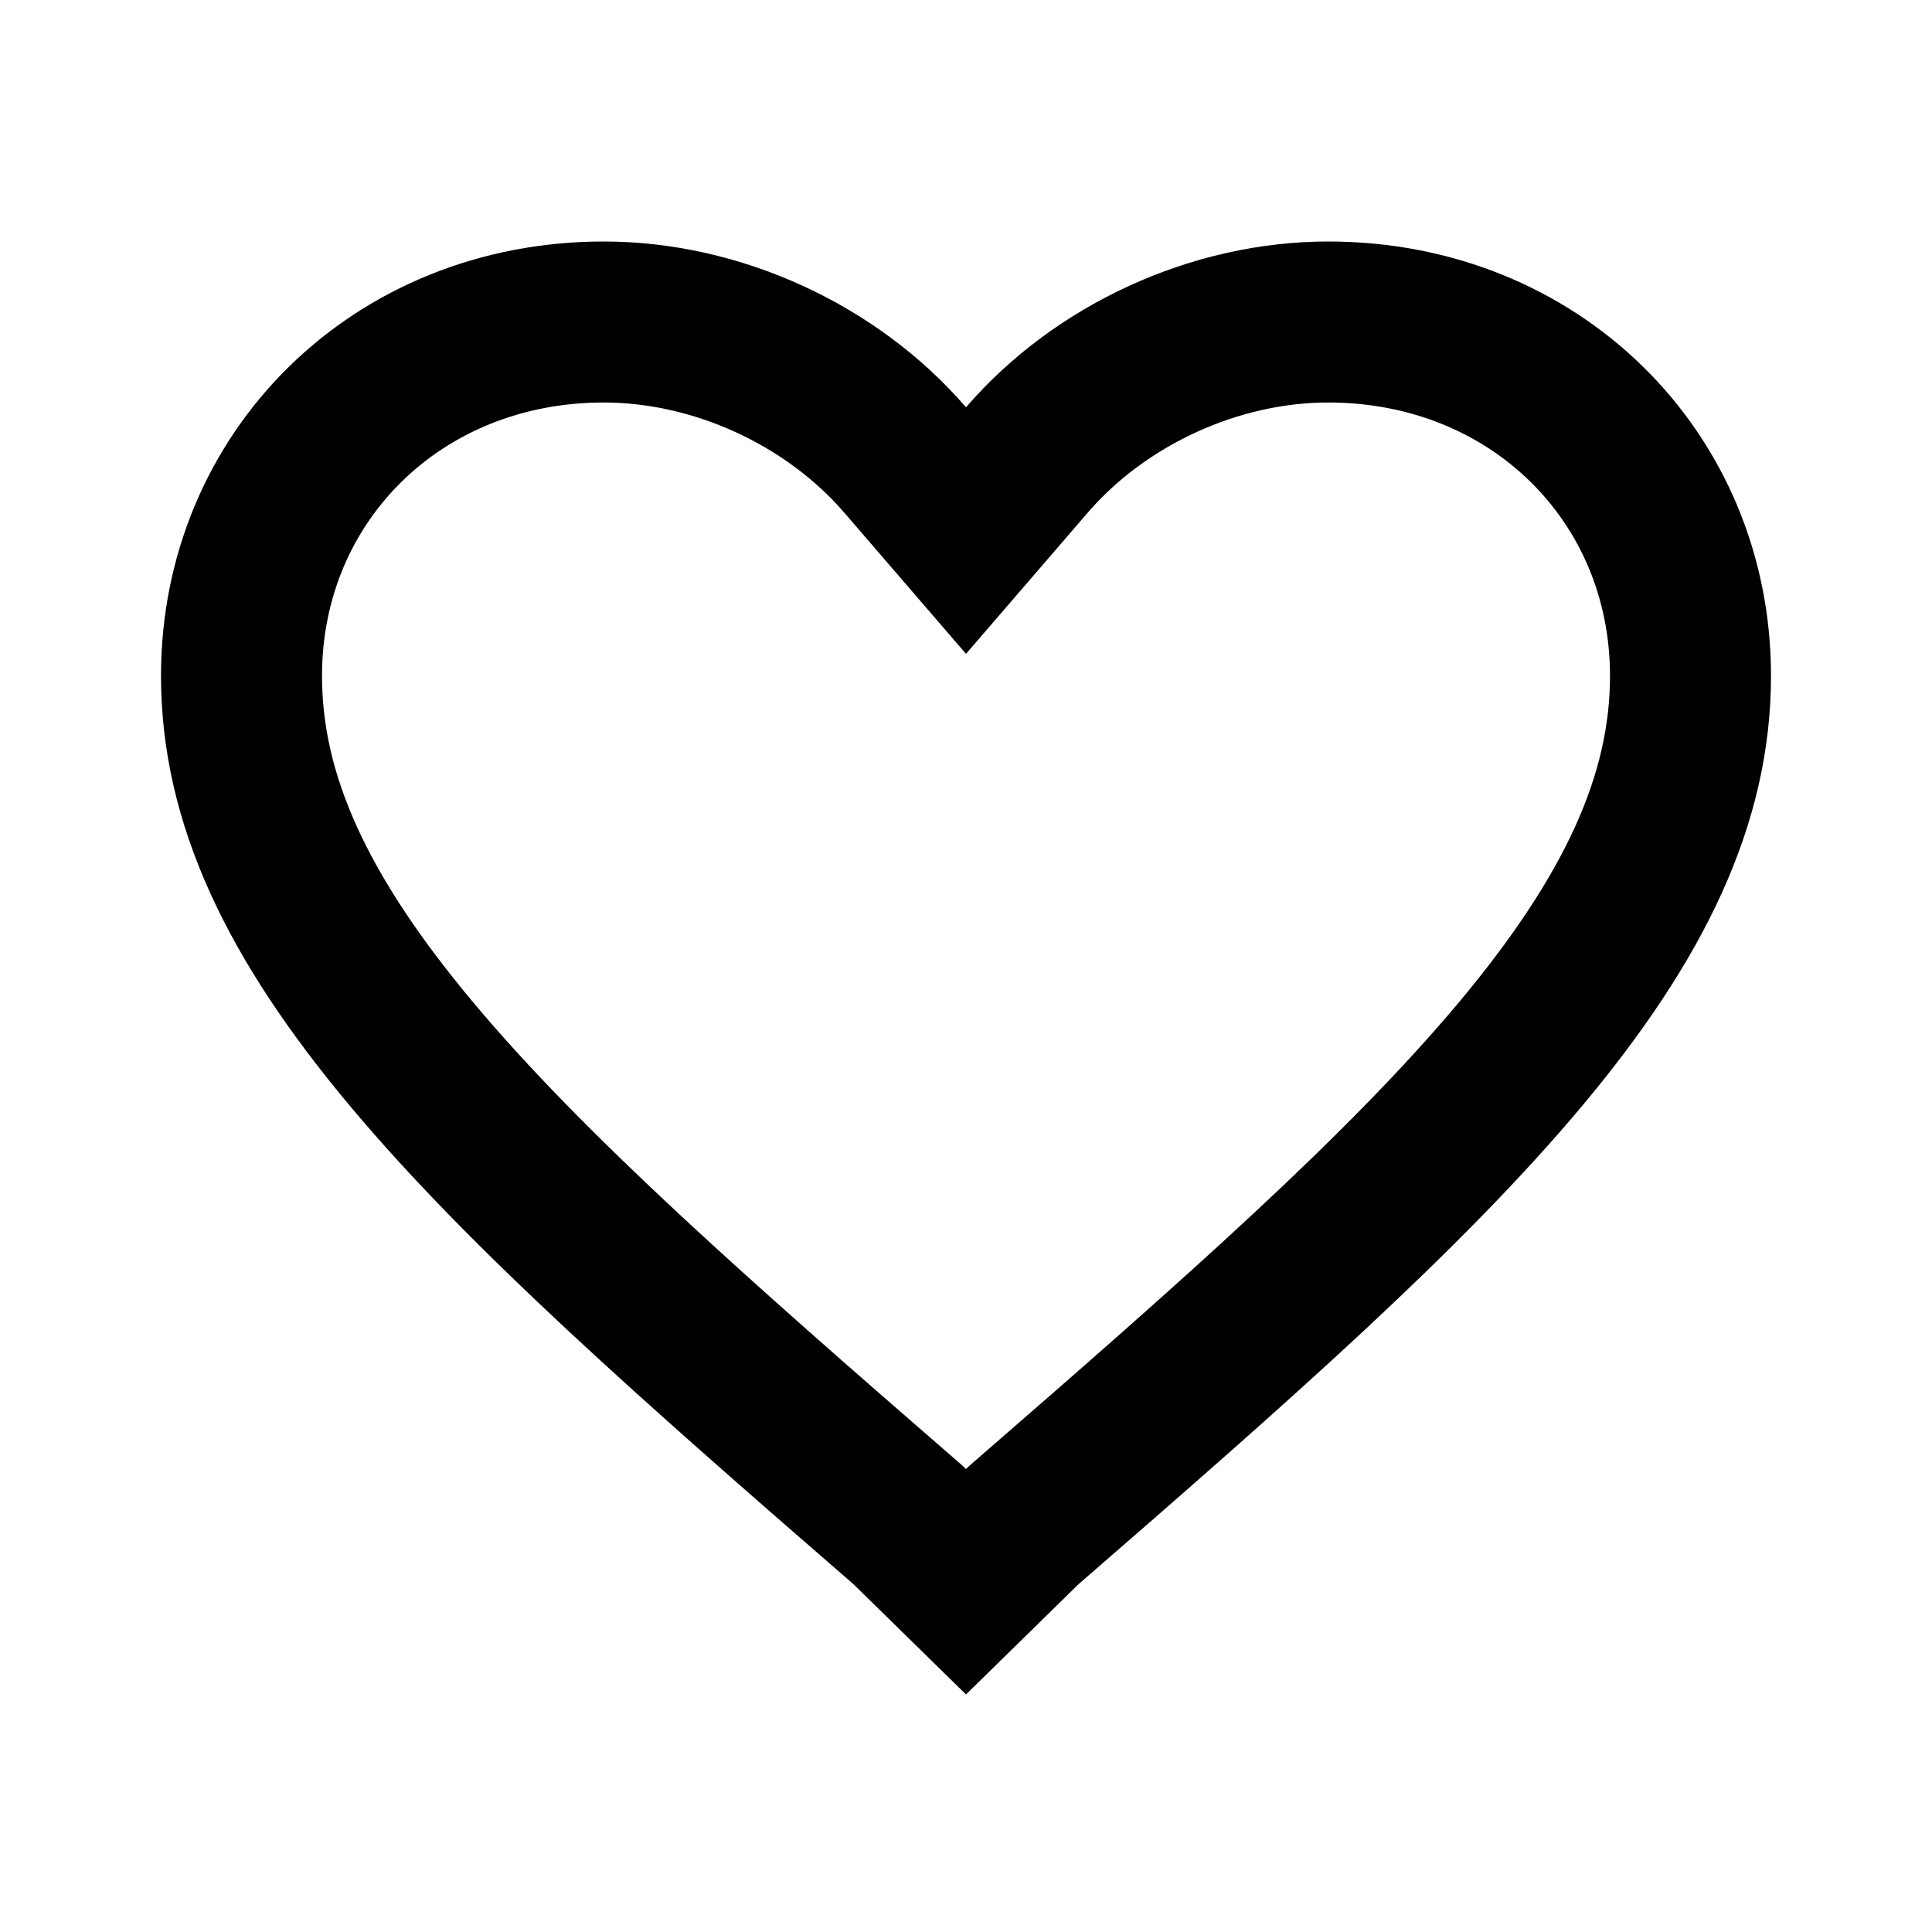 <svg width="24" height="24" viewBox="0 0 24 24" fill="none" xmlns="http://www.w3.org/2000/svg">
<g id="Like">
<path id="&#208;&#155;&#208;&#176;&#208;&#185;&#208;&#186; (&#208;&#190;&#208;&#177;&#208;&#178;&#208;&#190;&#208;&#180;&#208;&#186;&#208;&#176;)" d="M11.3 18.963L11.278 18.942L11.255 18.922C8.638 16.651 6.555 14.817 5.117 13.1C3.689 11.396 3 9.926 3 8.395C3 5.925 4.934 4 7.5 4C8.908 4 10.332 4.657 11.243 5.713L12 6.591L12.757 5.713C13.668 4.657 15.092 4 16.5 4C19.066 4 21 5.925 21 8.395C21 9.926 20.311 11.396 18.884 13.1C17.445 14.817 15.362 16.651 12.745 18.922L12.722 18.942L12.7 18.963L12 19.649L11.3 18.963Z" stroke="currentColor" stroke-width="2"/>
</g>
</svg>
